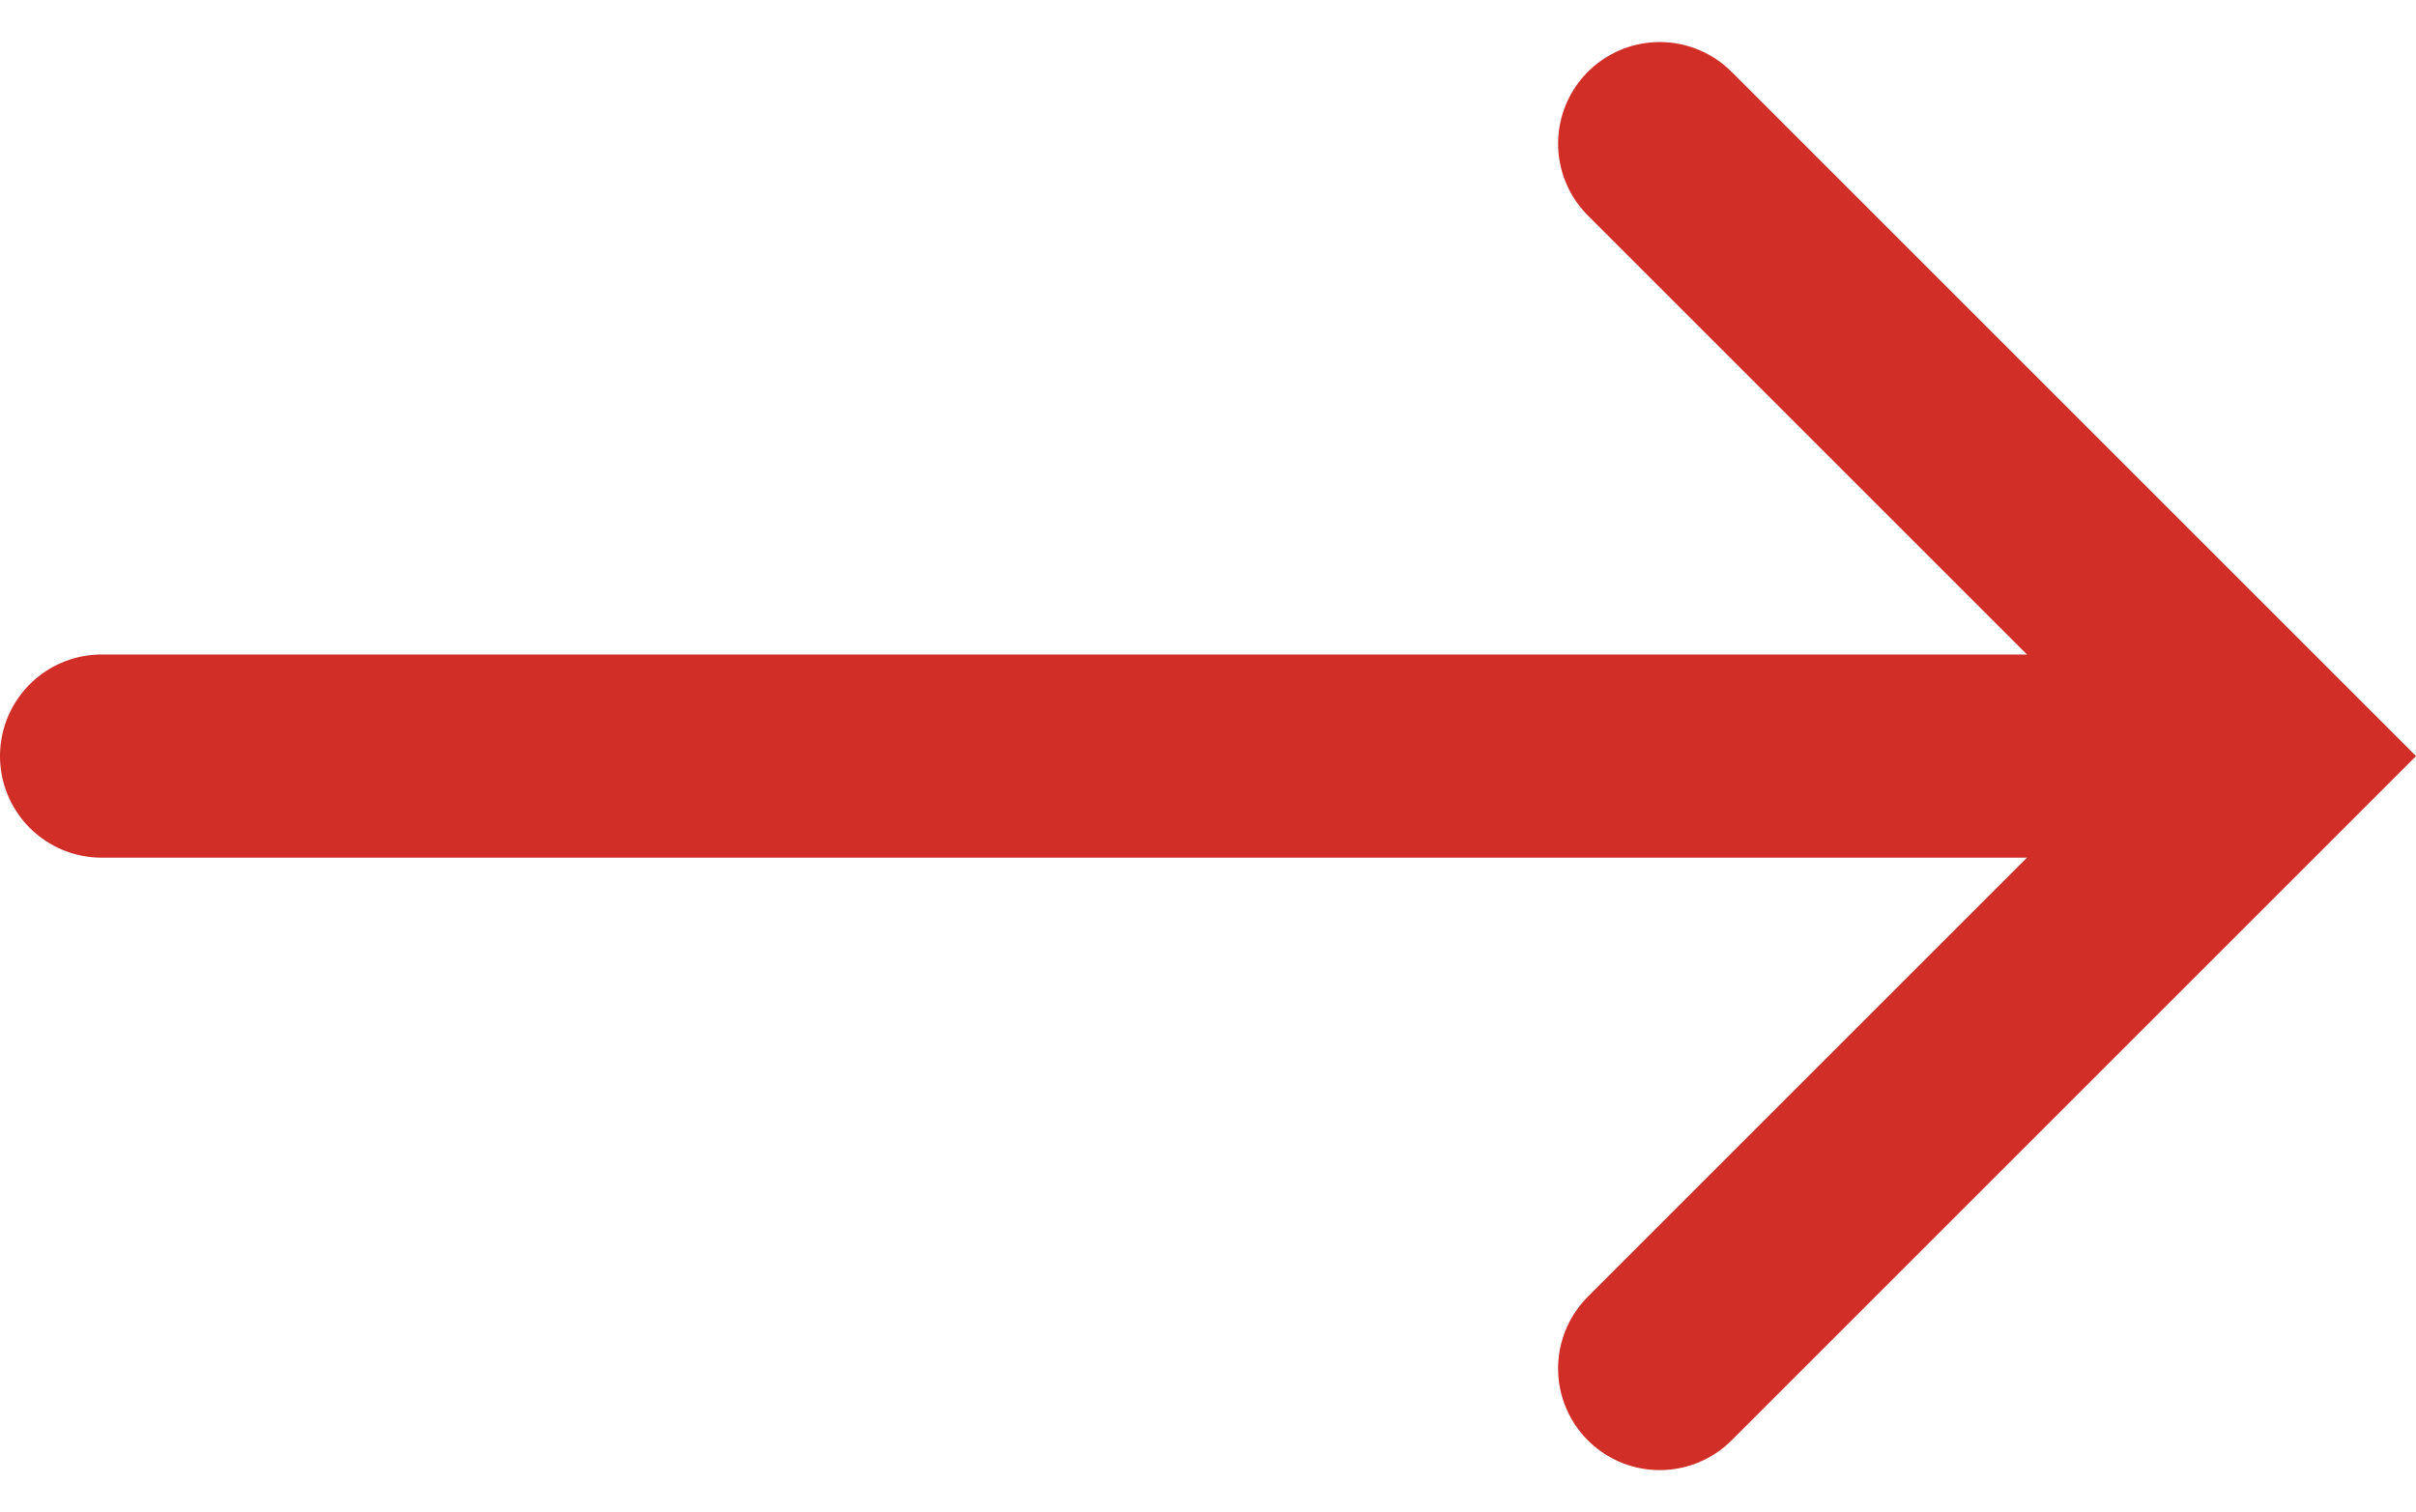 <svg xmlns="http://www.w3.org/2000/svg" width="35.664" height="22.328" viewBox="0 0 35.664 22.328">
  <g id="Group_10404" data-name="Group 10404" transform="translate(-359.5 -1300.836)">
    <line id="Line_106" data-name="Line 106" x2="30" transform="translate(361 1312)" fill="none" stroke="#d02e26" stroke-linecap="round" stroke-width="3"/>
    <path id="Path_8813" data-name="Path 8813" d="M1108,4931l9.043,9.043-9.043,9.043" transform="translate(-724 -3628.043)" fill="none" stroke="#d02e26" stroke-linecap="round" stroke-width="3"/>
  </g>
</svg>
